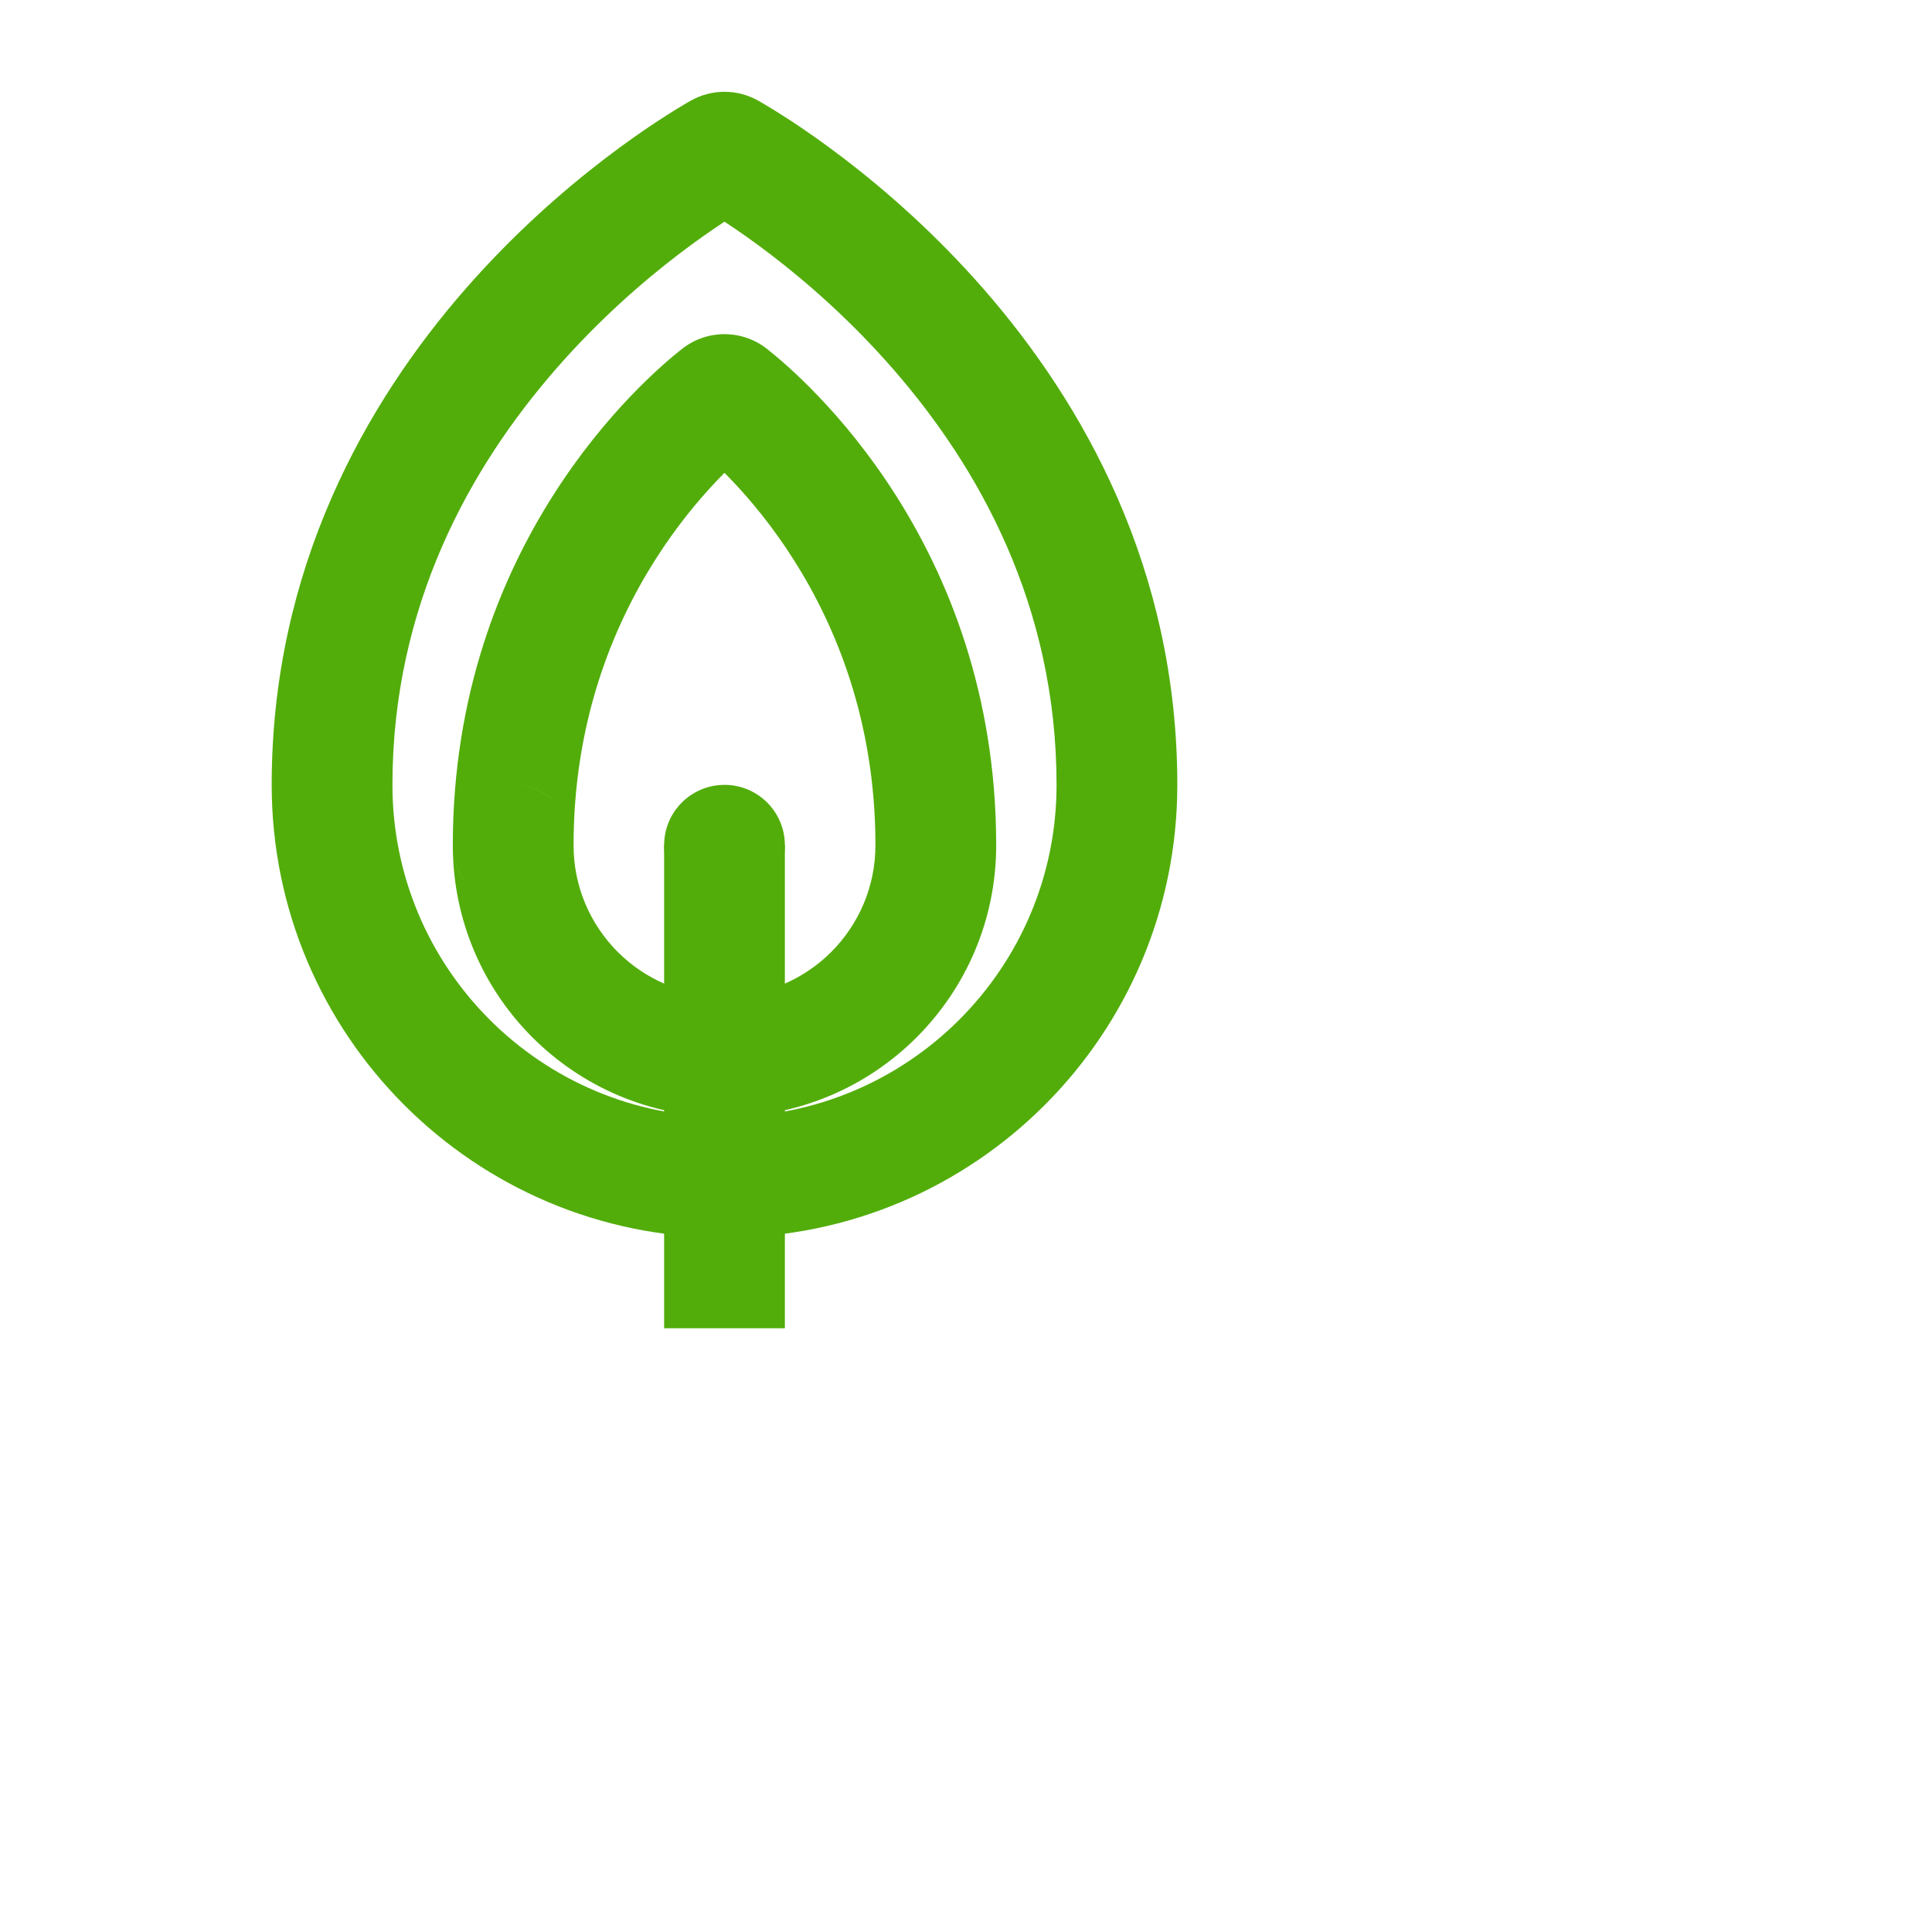 <svg width="32" height="32" viewBox="0 0 32 32" fill="none" xmlns="http://www.w3.org/2000/svg">
<path d="M11.93 2.539L11.433 1.672L11.93 2.539ZM12.07 2.539L12.567 1.672L12.07 2.539ZM11.433 1.672C11.031 1.902 9.32 2.939 7.699 4.798C6.073 6.663 4.5 9.403 4.5 13H6.5C6.5 10.025 7.793 7.734 9.207 6.113C10.626 4.484 12.13 3.578 12.428 3.407L11.433 1.672ZM19.5 13C19.5 9.403 17.927 6.663 16.301 4.798C14.68 2.939 12.969 1.902 12.567 1.672L11.572 3.407C11.87 3.578 13.374 4.484 14.793 6.113C16.207 7.734 17.5 10.025 17.5 13H19.5ZM17.5 13C17.5 16.038 15.038 18.5 12 18.5V20.5C16.142 20.5 19.5 17.142 19.5 13H17.5ZM12 18.5C8.962 18.5 6.5 16.038 6.5 13H4.5C4.5 17.142 7.858 20.5 12 20.5V18.5ZM12.428 3.407C12.163 3.558 11.836 3.558 11.572 3.407L12.567 1.672C12.215 1.47 11.785 1.47 11.433 1.672L12.428 3.407Z" fill="#52AD0A"/>
<path d="M15.5 13.974L14.5 13.976L14.5 13.981L15.5 13.974ZM8.5 14L7.5 14L8.5 14ZM12.085 6.565L11.466 7.35L12.085 6.565ZM11.296 5.779C10.668 6.273 7.5 9.009 7.5 14L9.5 14C9.5 9.919 12.091 7.698 12.534 7.35L11.296 5.779ZM16.5 13.972C16.488 8.999 13.331 6.273 12.704 5.779L11.466 7.35C11.908 7.698 14.49 9.911 14.5 13.976L16.5 13.972ZM14.5 13.981C14.5 13.987 14.5 13.993 14.5 14H16.5C16.5 13.989 16.5 13.978 16.5 13.967L14.5 13.981ZM14.5 14C14.5 15.38 13.381 16.5 12 16.5V18.5C14.485 18.5 16.5 16.485 16.5 14H14.5ZM12 16.5C10.619 16.5 9.5 15.38 9.5 14L7.5 14C7.5 16.485 9.515 18.5 12 18.5V16.5ZM7.5 14C7.5 14.52 7.916 15 8.5 15V13C9.084 13 9.5 13.48 9.5 14L7.5 14ZM9.5 14C9.5 13.458 9.062 13 8.5 13V15C7.938 15 7.5 14.542 7.5 14L9.5 14ZM12.534 7.35C12.221 7.597 11.778 7.596 11.466 7.35L12.704 5.779C12.291 5.454 11.71 5.453 11.296 5.779L12.534 7.35Z" fill="#52AD0A"/>
<path d="M12 22V14" stroke="#52AD0A" stroke-width="2"/>
<circle cx="12" cy="14" r="1" fill="#52AD0A"/>
</svg>
